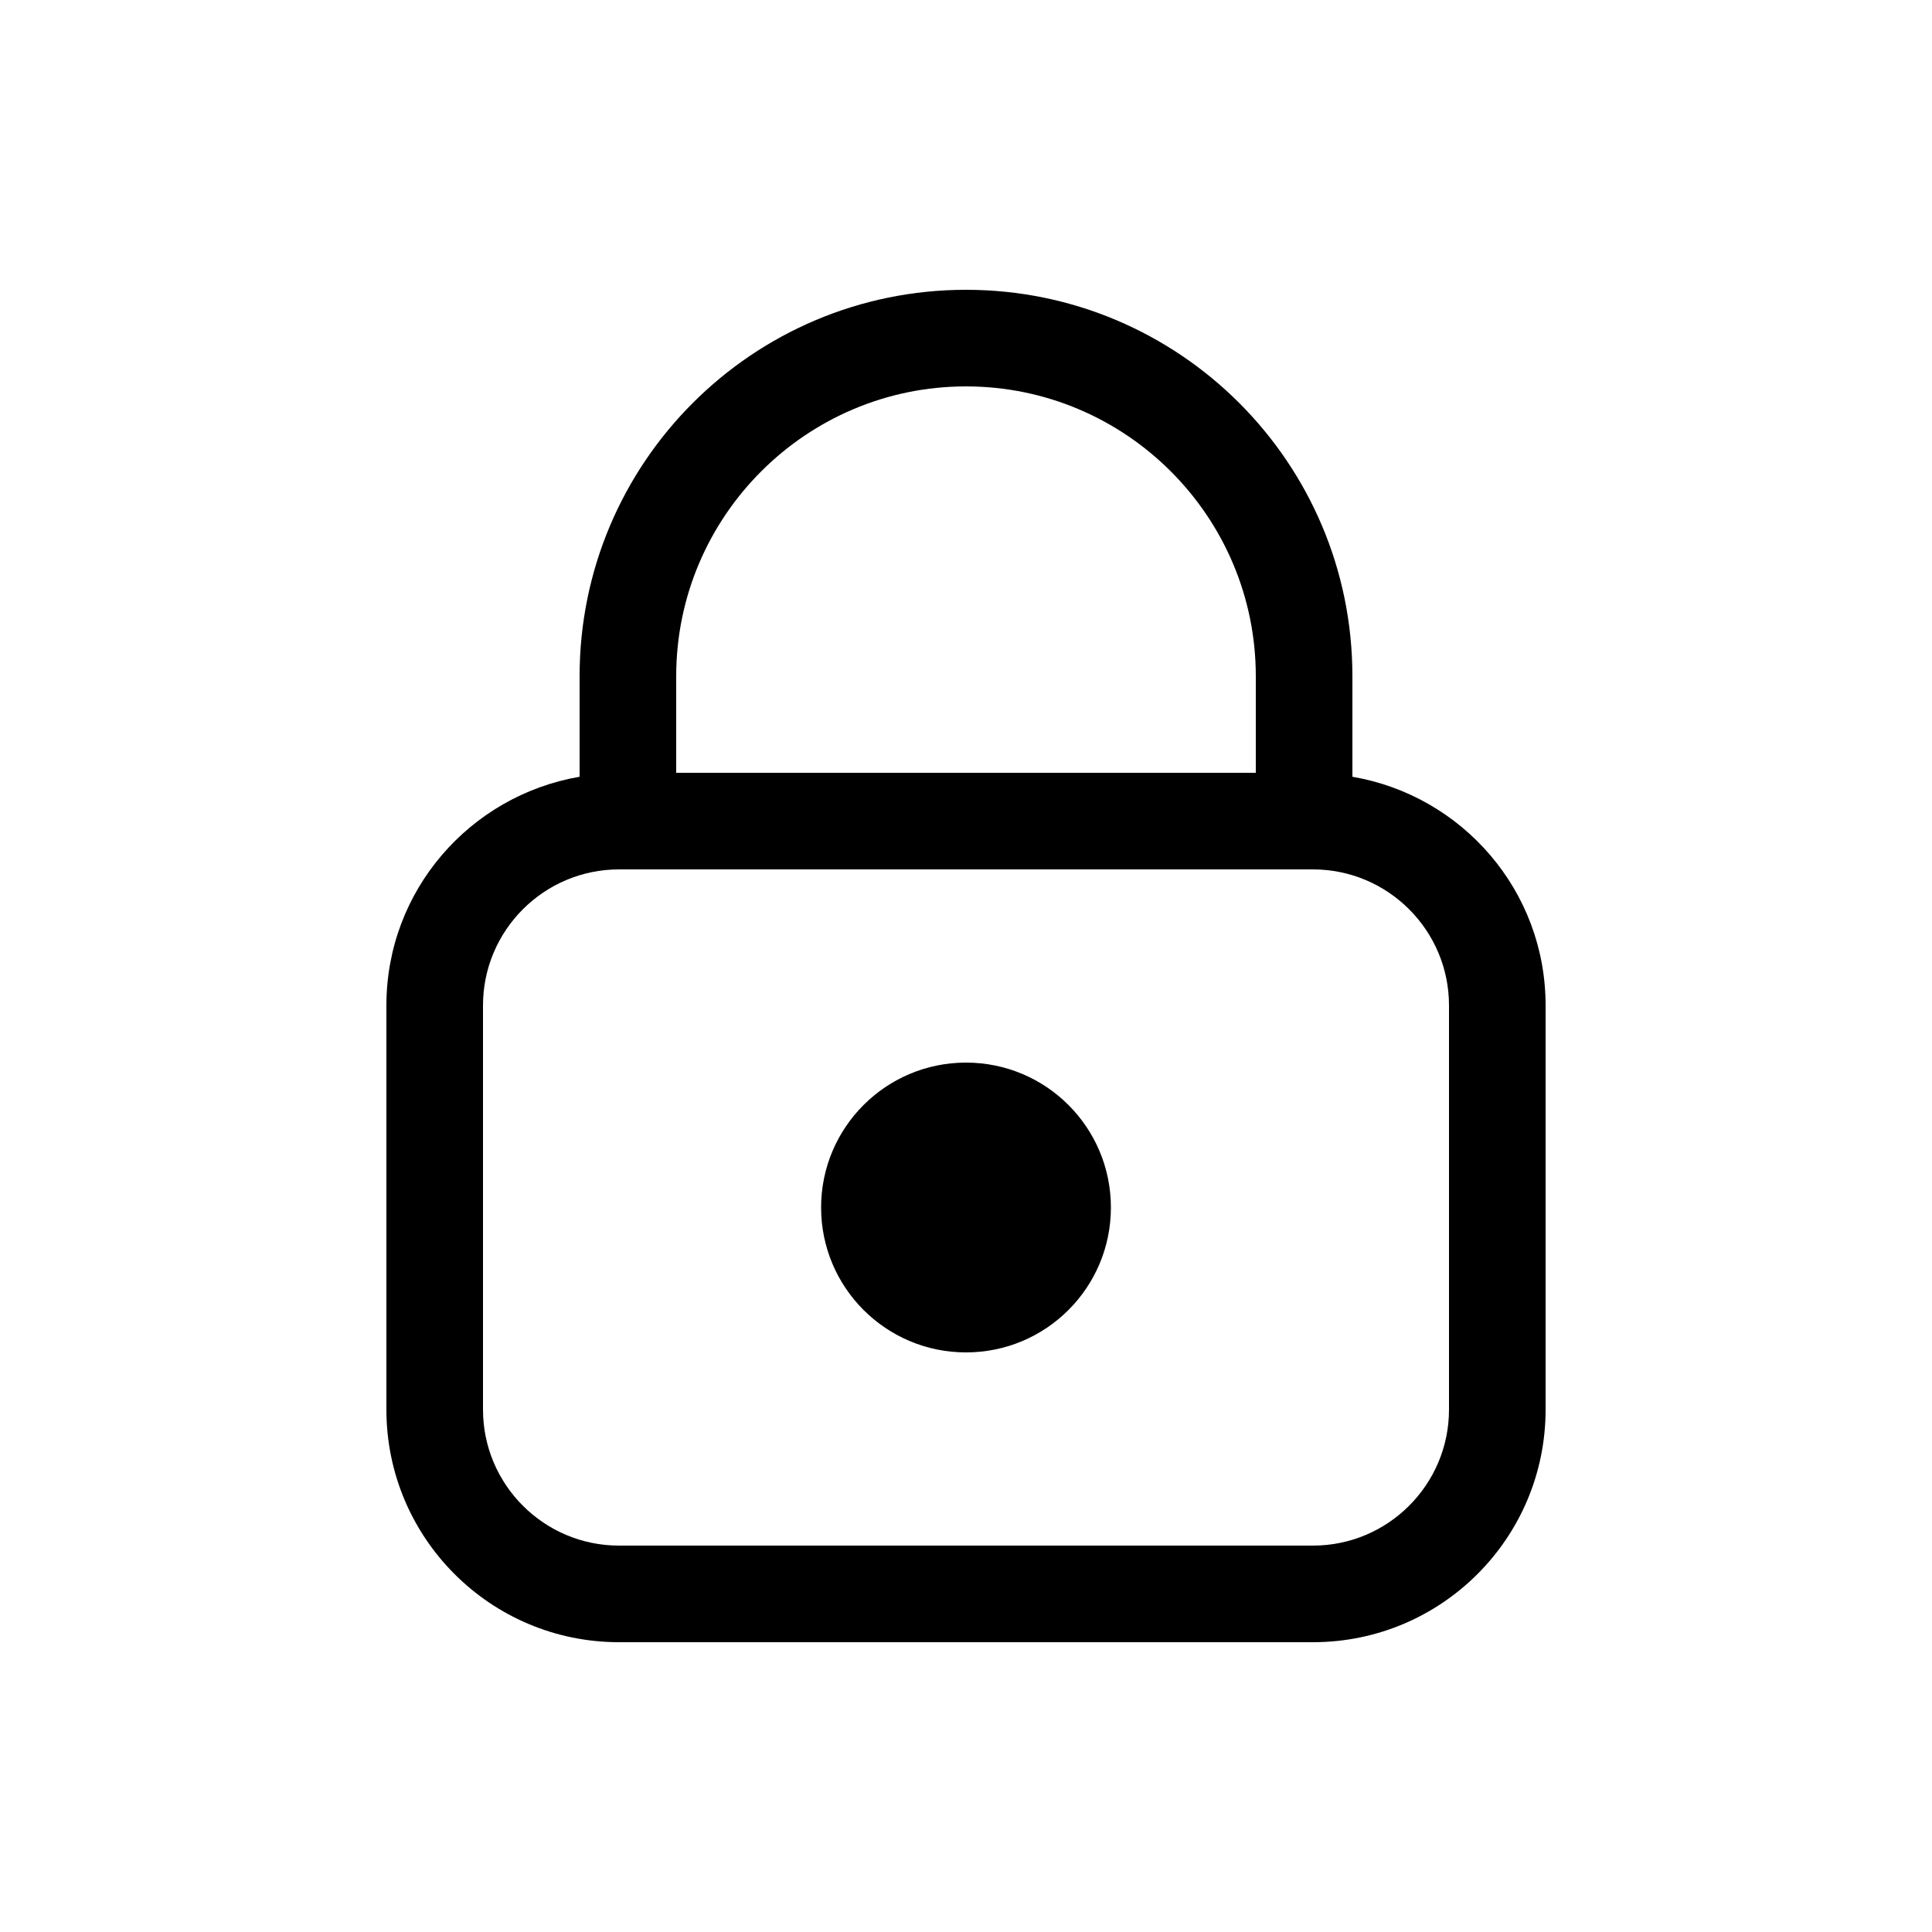 <svg xmlns="http://www.w3.org/2000/svg" viewBox="0 0 20 20" id="lock">
    <title>lock</title>
    <path d="m6 8c-.828 0-1.5.671-1.5 1.5s.672 1.5 1.5 1.5c.829 0 1.5-.671 1.5-1.5s-.671-1.5-1.5-1.5zm5 3.592c0 .776-.631 1.408-1.408 1.408h-7.184c-.777 0-1.408-.632-1.408-1.408v-4.184c0-.776.631-1.408 1.408-1.408h7.184c.777 0 1.408.632 1.408 1.408zm-8-7.592c0-1.654 1.346-3 3-3s3 1.346 3 3v1h-6zm7 1.041v-1.041c0-2.209-1.791-4-4-4s-4 1.791-4 4v1.041c-1.135.195-2 1.177-2 2.367v4.184c0 1.33 1.078 2.408 2.408 2.408h7.184c1.33 0 2.408-1.078 2.408-2.408v-4.184c0-1.19-.865-2.173-2-2.367z"
          transform="translate(4 3)"/>
</svg>